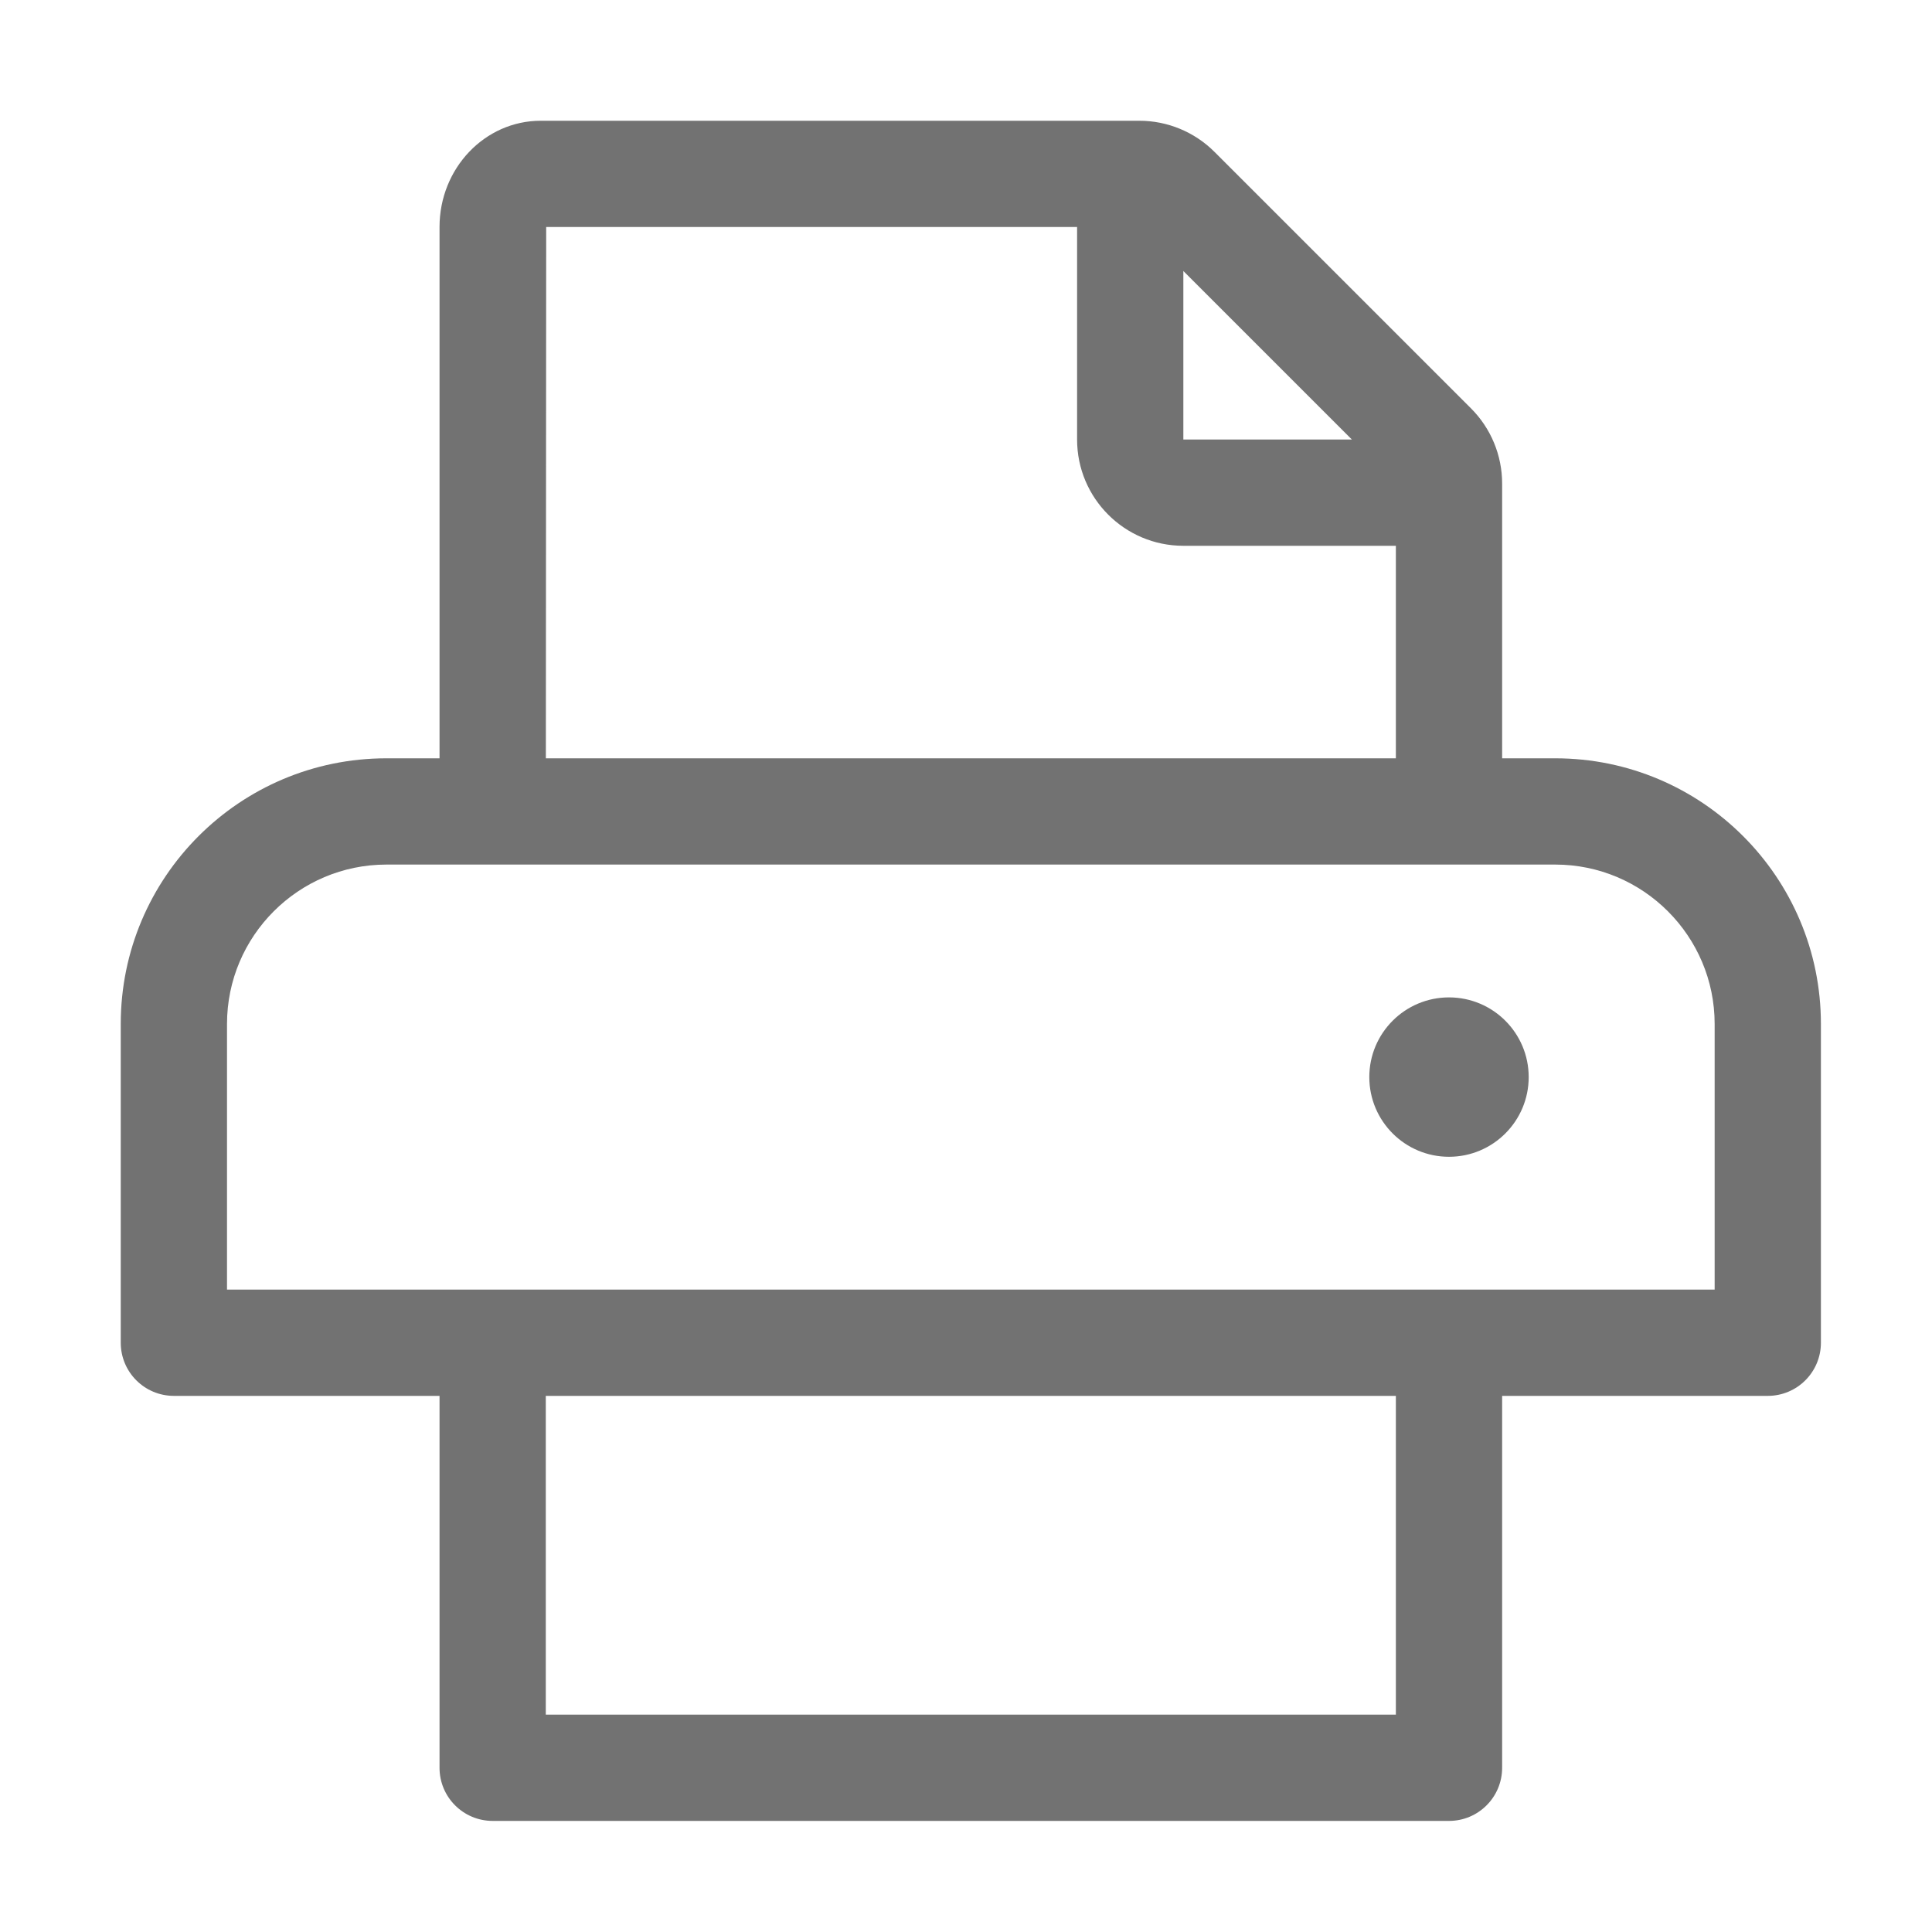 ﻿<?xml version='1.0' encoding='UTF-8'?>
<svg viewBox="-2 -2 32 32" xmlns="http://www.w3.org/2000/svg">
  <g transform="matrix(0.055, 0, 0, 0.055, 0, 0)">
    <path d="M432, 192L416, 192L416, 109.25C416, 100.76 412.63, 92.63 406.63, 86.62L329.37, 9.37C323.37, 3.37 315.23, 0 306.74, 0L126.48, 0C109.64, 0 96, 14.33 96, 32L96, 192L80, 192C35.82, 192 0, 227.82 0, 272L0, 368C0, 376.84 7.16, 384 16, 384L96, 384L96, 496C96, 504.84 103.16, 512 112, 512L400, 512C408.84, 512 416, 504.84 416, 496L416, 384L496, 384C504.84, 384 512, 376.84 512, 368L512, 272C512, 227.82 476.18, 192 432, 192zM320, 45.25L370.75, 96L320, 96L320, 45.25zM128.12, 32L288, 32L288, 96C288, 113.67 302.33, 128 320, 128L384, 128L384, 192L128.02, 192L128.12, 32zM384, 480L128, 480L128, 384L384, 384L384, 480zM480, 352L32, 352L32, 272C32, 245.53 53.53, 224 80, 224L432, 224C458.47, 224 480, 245.53 480, 272L480, 352zM400, 264C386.75, 264 376, 274.74 376, 288C376, 301.25 386.75, 312 400, 312C413.25, 312 424, 301.25 424, 288C424, 274.74 413.25, 264 400, 264z" fill="#727272" fill-opacity="1" class="Black" />
  </g>
</svg>